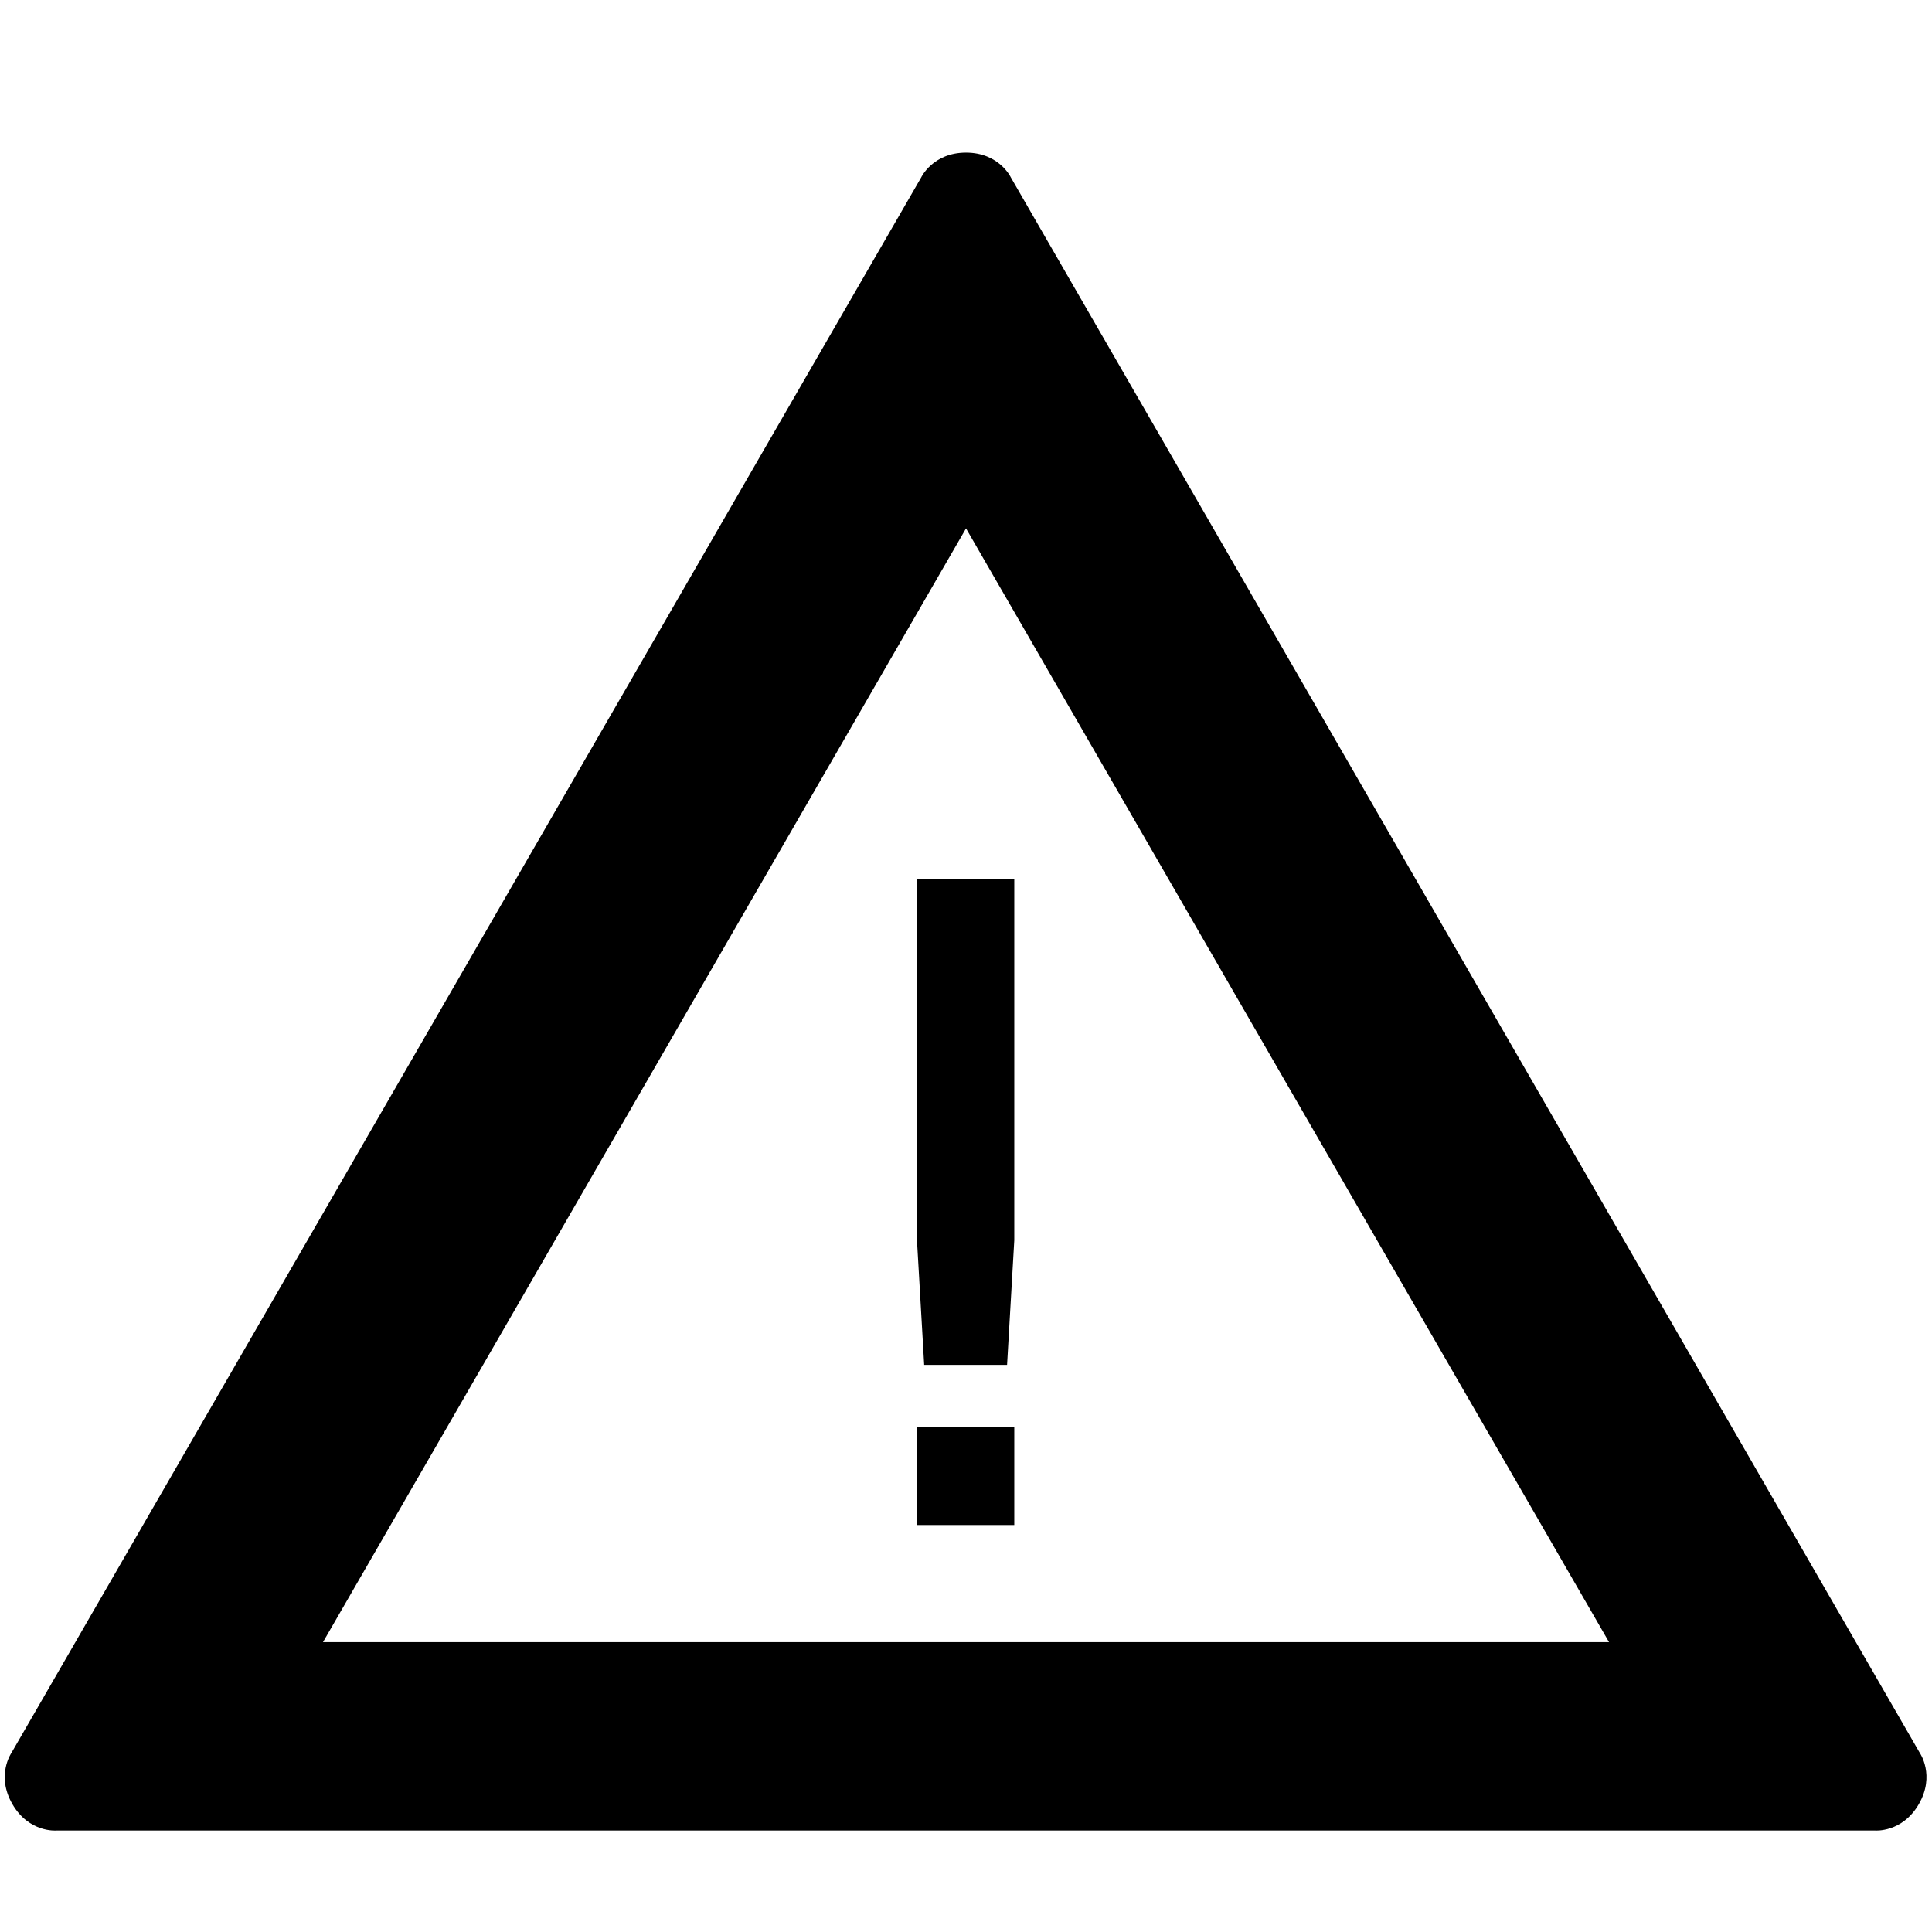 <?xml version="1.0" encoding="utf-8"?>
<!-- Generator: Adobe Illustrator 16.0.0, SVG Export Plug-In . SVG Version: 6.00 Build 0)  -->
<!DOCTYPE svg PUBLIC "-//W3C//DTD SVG 1.1//EN" "http://www.w3.org/Graphics/SVG/1.1/DTD/svg11.dtd">
<svg version="1.1" xmlns="http://www.w3.org/2000/svg" xmlns:xlink="http://www.w3.org/1999/xlink" x="0px" y="0px" width="1024px"
	 height="1024px" viewBox="0 0 1024 1024" enable-background="new 0 0 1024 1024" xml:space="preserve">
<g id="Layer_1">
	<path d="M6.04,929.11c0,0-8.27,11.88,0.52,27.1c8.79,15.23,23.21,14,23.21,14h964.05c0,0,14.42,1.23,23.21-14
		c8.79-15.23,0.52-27.1,0.52-27.1L535.74,93.98c0,0-6.15-13.1-23.73-13.1c-17.59,0-23.73,13.1-23.73,13.1L6.04,929.11z
		 M852.82,870.36H171.19l340.82-590.31L852.82,870.36z"/>
</g>
<g id="Layer_3" display="none">
	<g display="inline">
		<path d="M513.54,466.91c27,0,47.43,9.69,61.28,29.05c11.01,15.28,16.52,33.22,16.52,53.82c0,34.46-15.61,67.24-46.83,98.32
			c-10.88,10.84-16.68,23.45-17.39,37.84c-0.36,4.8-0.54,10.13-0.54,15.99v19.98h-50.36v-19.98c0-31.44,7.72-54.8,23.18-70.08
			c16.7-16.52,28.16-33.48,34.37-50.89c3.55-10.13,5.33-20.78,5.33-31.98c0-11.54-2.58-20.6-7.72-27.18
			c-5.69-7.64-13.95-10.74-24.78-9.33c-10.13,1.24-17.41,8.26-21.85,21.05c-1.95,5.33-3.29,11.55-3.99,18.65l-48.49-8.53
			c1.77-20.78,8.7-38.28,20.78-52.49c8.17-9.59,19.54-16.52,34.11-20.78C494.79,468.07,503.58,466.91,513.54,466.91z M476.23,756.81
			h50.36v50.63h-50.36V756.81z"/>
	</g>
</g>
<g id="Layer_2">
	<g>
		<path d="M486.02,657.37V466.08h51.57v191.29l-3.82,66.04h-43.93L486.02,657.37z M486.02,808.27v-51.85h51.57v51.85H486.02z"/>
	</g>
</g>
</svg>
